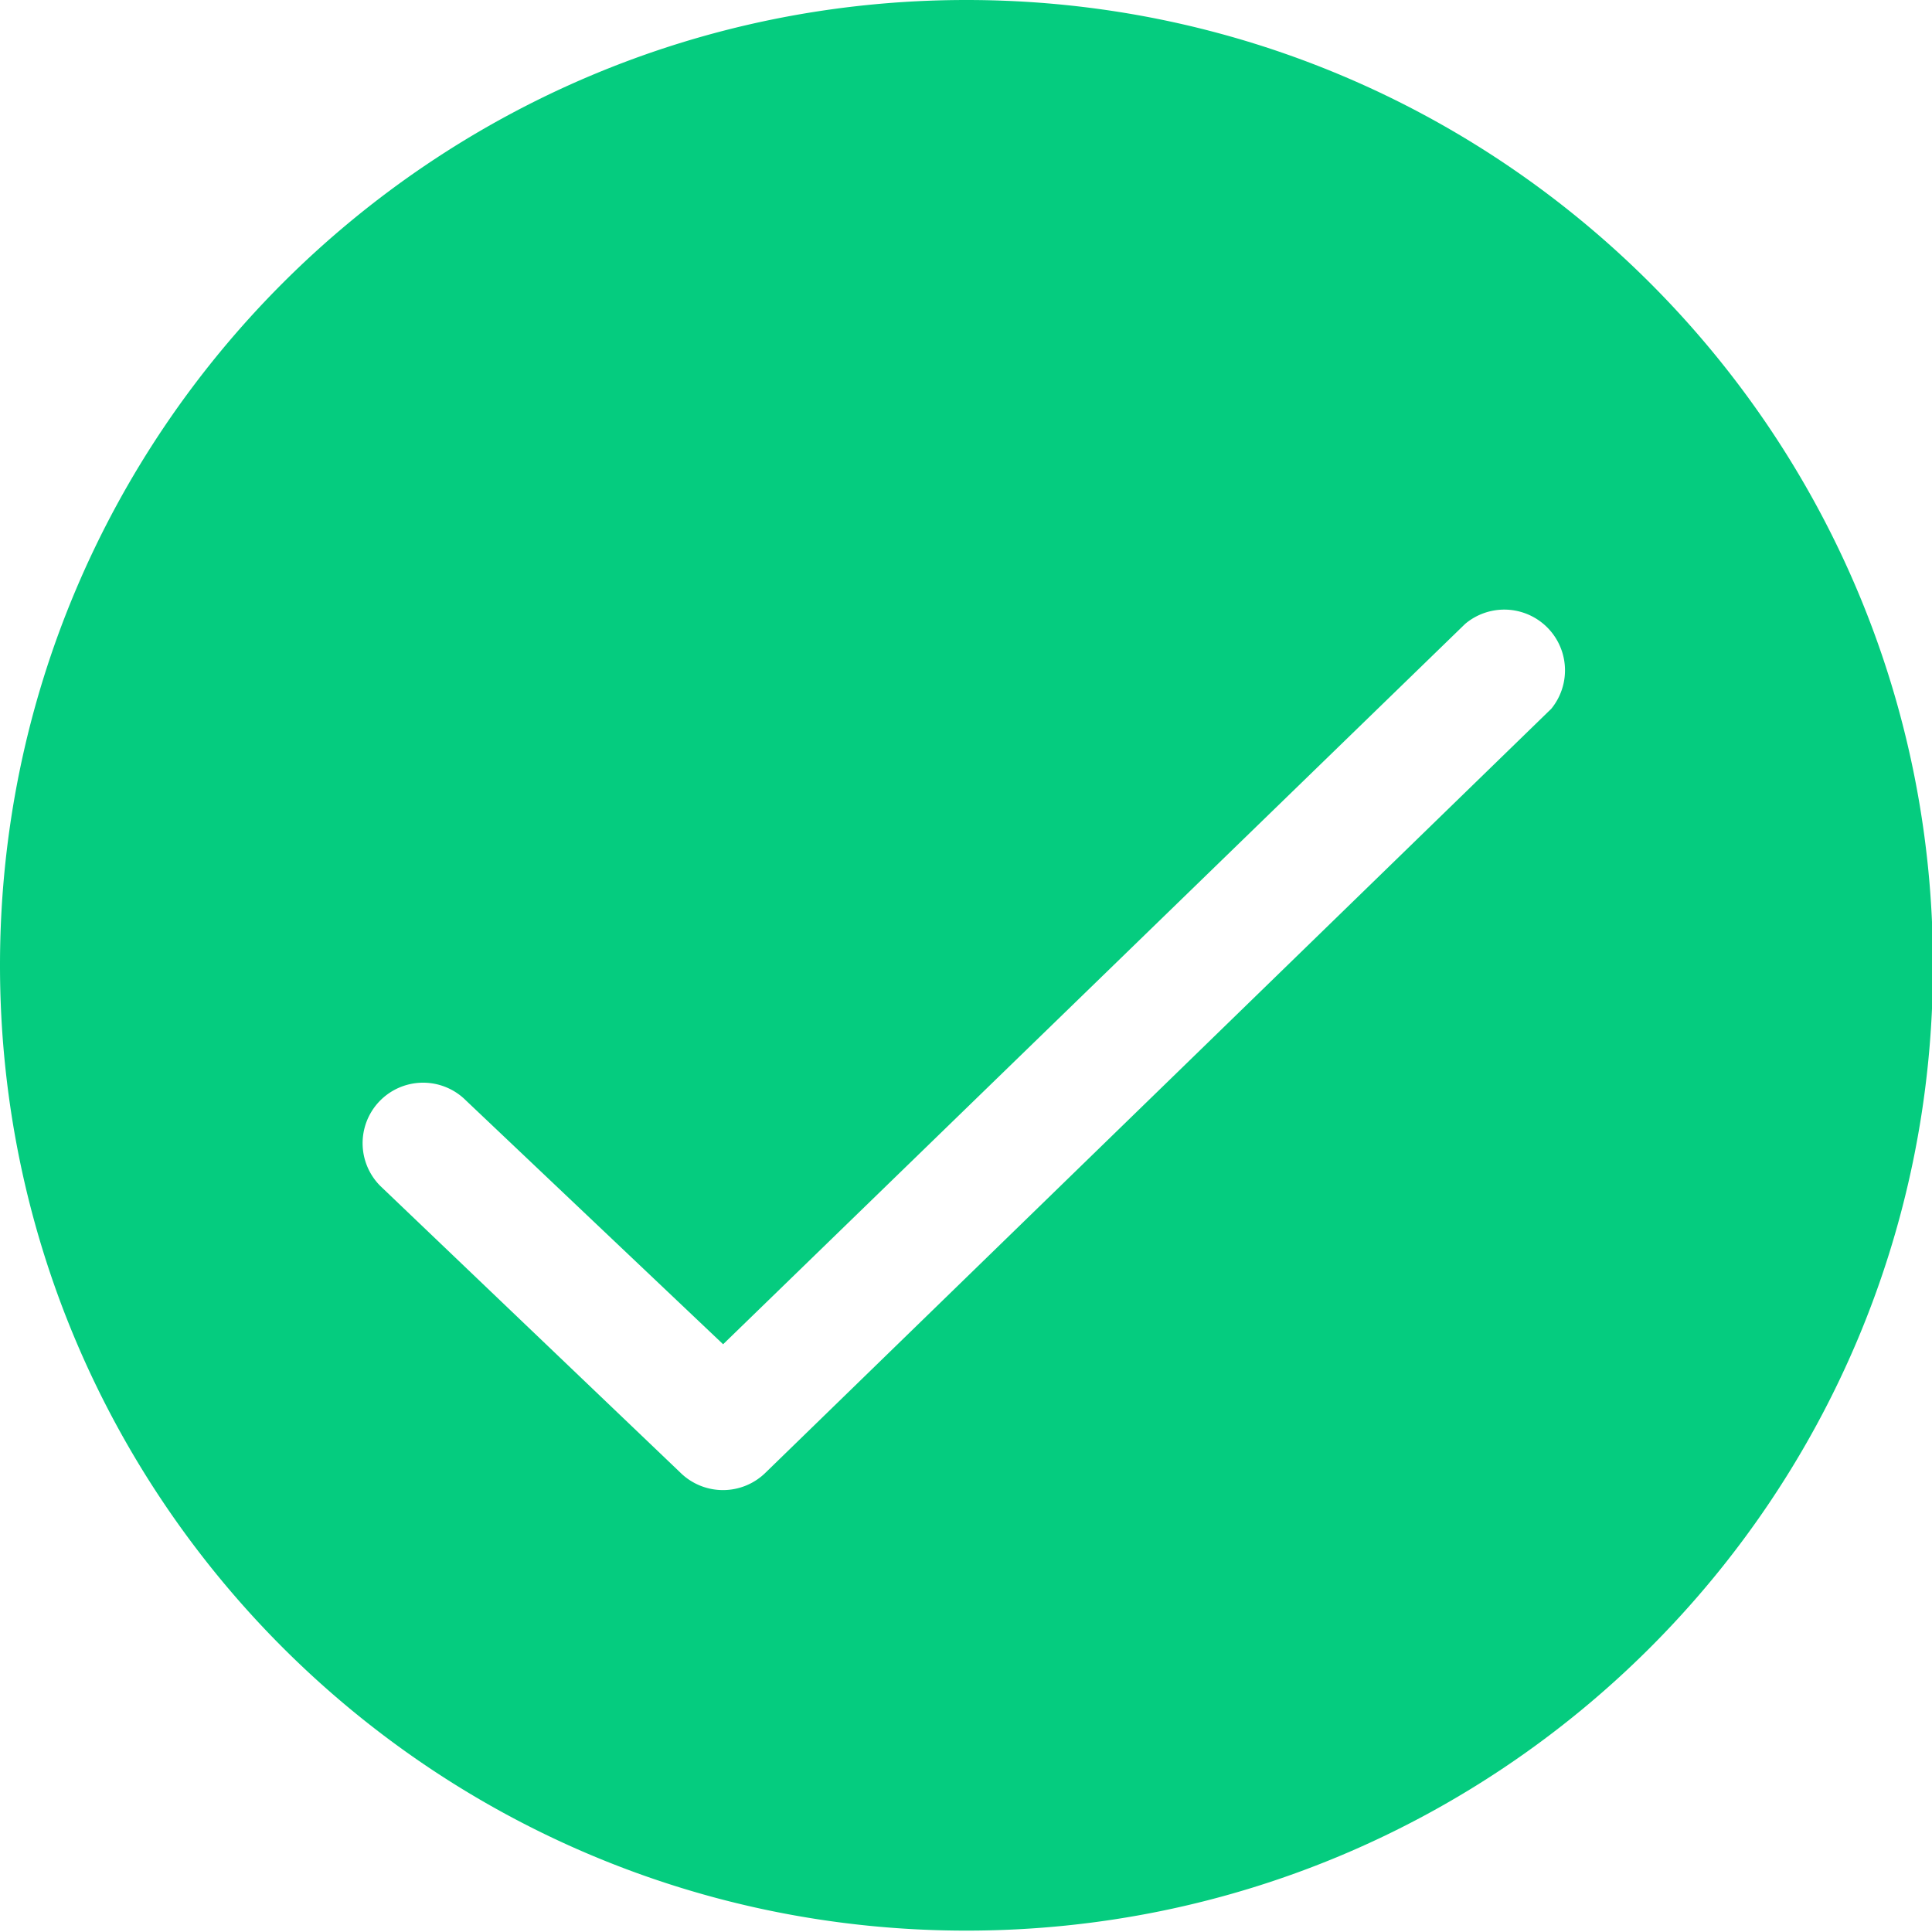 <?xml version="1.0" standalone="no"?><!DOCTYPE svg PUBLIC "-//W3C//DTD SVG 1.1//EN" "http://www.w3.org/Graphics/SVG/1.1/DTD/svg11.dtd"><svg t="1564380439924" class="icon" viewBox="0 0 1024 1024" version="1.1" xmlns="http://www.w3.org/2000/svg" p-id="3266" xmlns:xlink="http://www.w3.org/1999/xlink" width="200" height="200"><defs><style type="text/css"></style></defs><path d="M512.219 0C229.303 0 0 229.083 0 511.634s229.303 511.634 512.219 511.634c282.917 0 512.293-229.083 512.293-511.634S795.063 0 512.219 0z m309.687 375.954l-416.037 404.48a32.183 32.183 0 0 1-45.349 0L201.582 628.59a32.037 32.037 0 1 1 45.349-45.349L383.269 712.485l393.289-381.806a32.183 32.183 0 0 1 45.349 45.349z" fill="#05CC7F" p-id="3267"></path></svg>